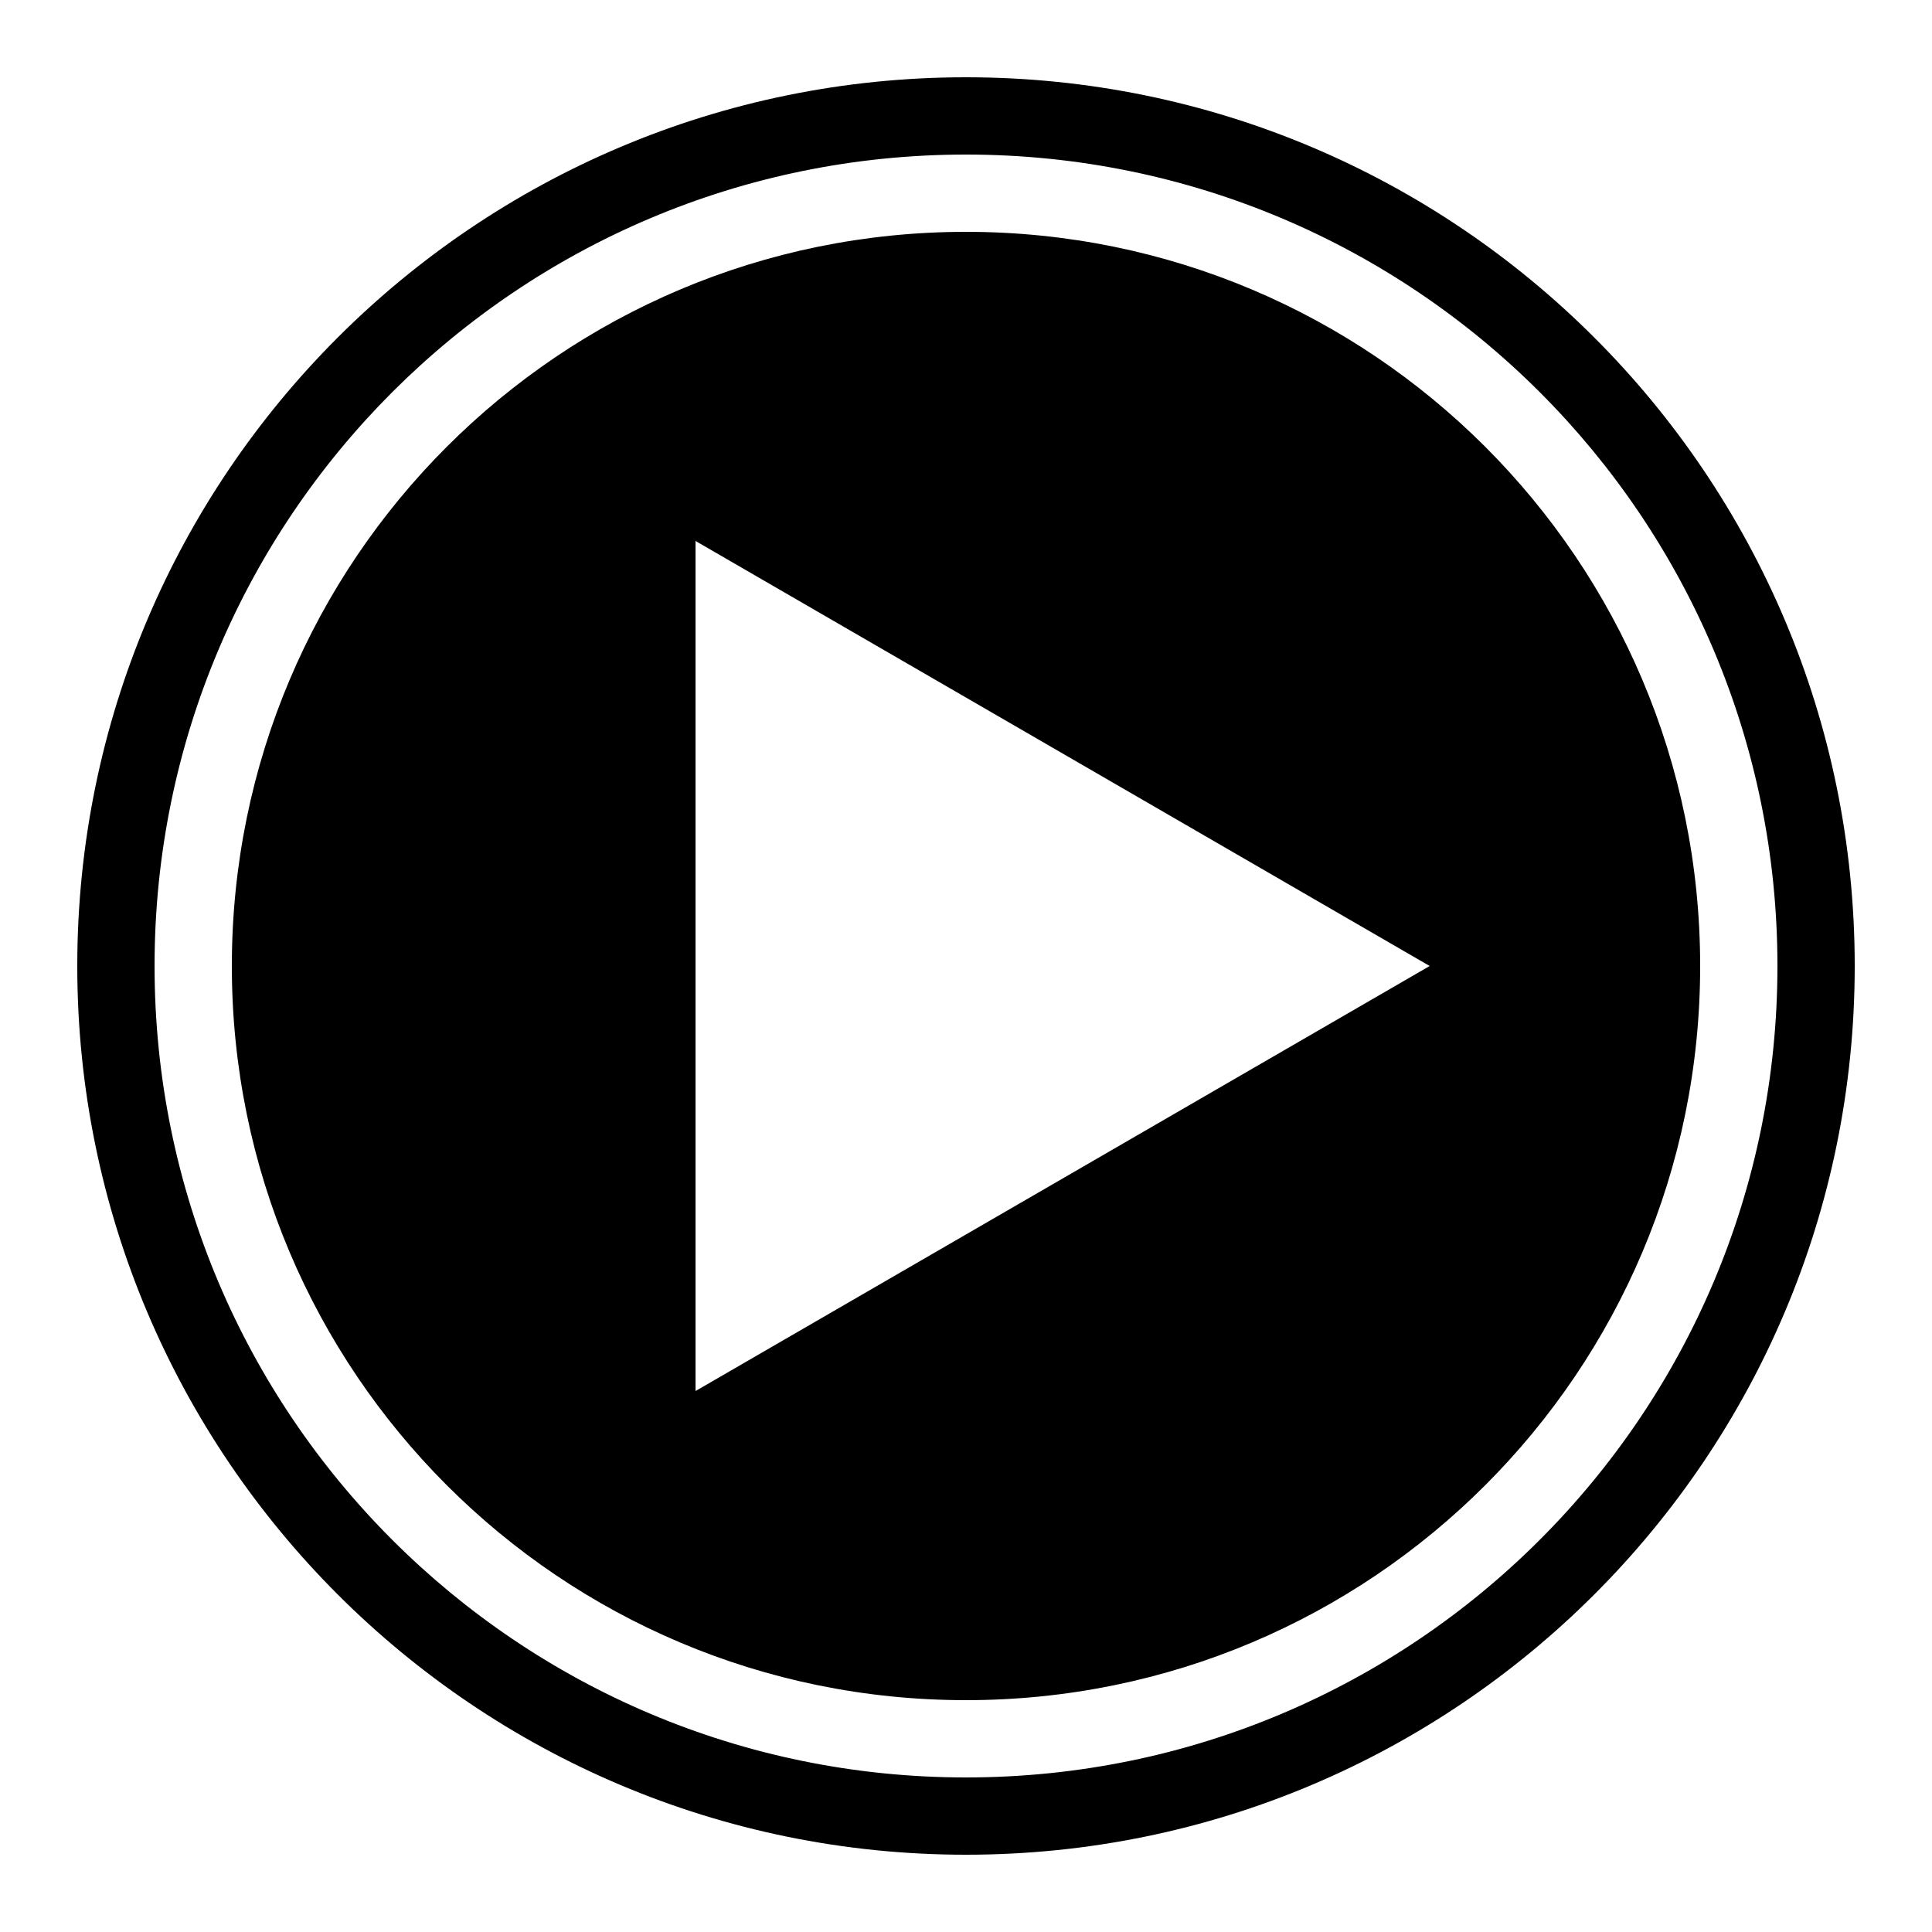 ﻿<?xml version="1.0" encoding="utf-8"?>
<svg xmlns="http://www.w3.org/2000/svg" viewBox="0 0 50 50" width="515" height="515">
  <path d="M25 2C12.3 2 2 12.3 2 25C2 37.7 12.3 48 25 48C37.7 48 48 37.7 48 25C48 12.3 37.7 2 25 2 z M 25 4C36.6 4 46 13.4 46 25C46 36.6 36.6 46 25 46C13.4 46 4 36.6 4 25C4 13.4 13.4 4 25 4 z M 25 6C14.5 6 6 14.5 6 25C6 35.5 14.5 44 25 44C35.5 44 44 35.5 44 25C44 14.5 35.5 6 25 6 z M 18 14L37 25L18 36L18 14 z" />
</svg>